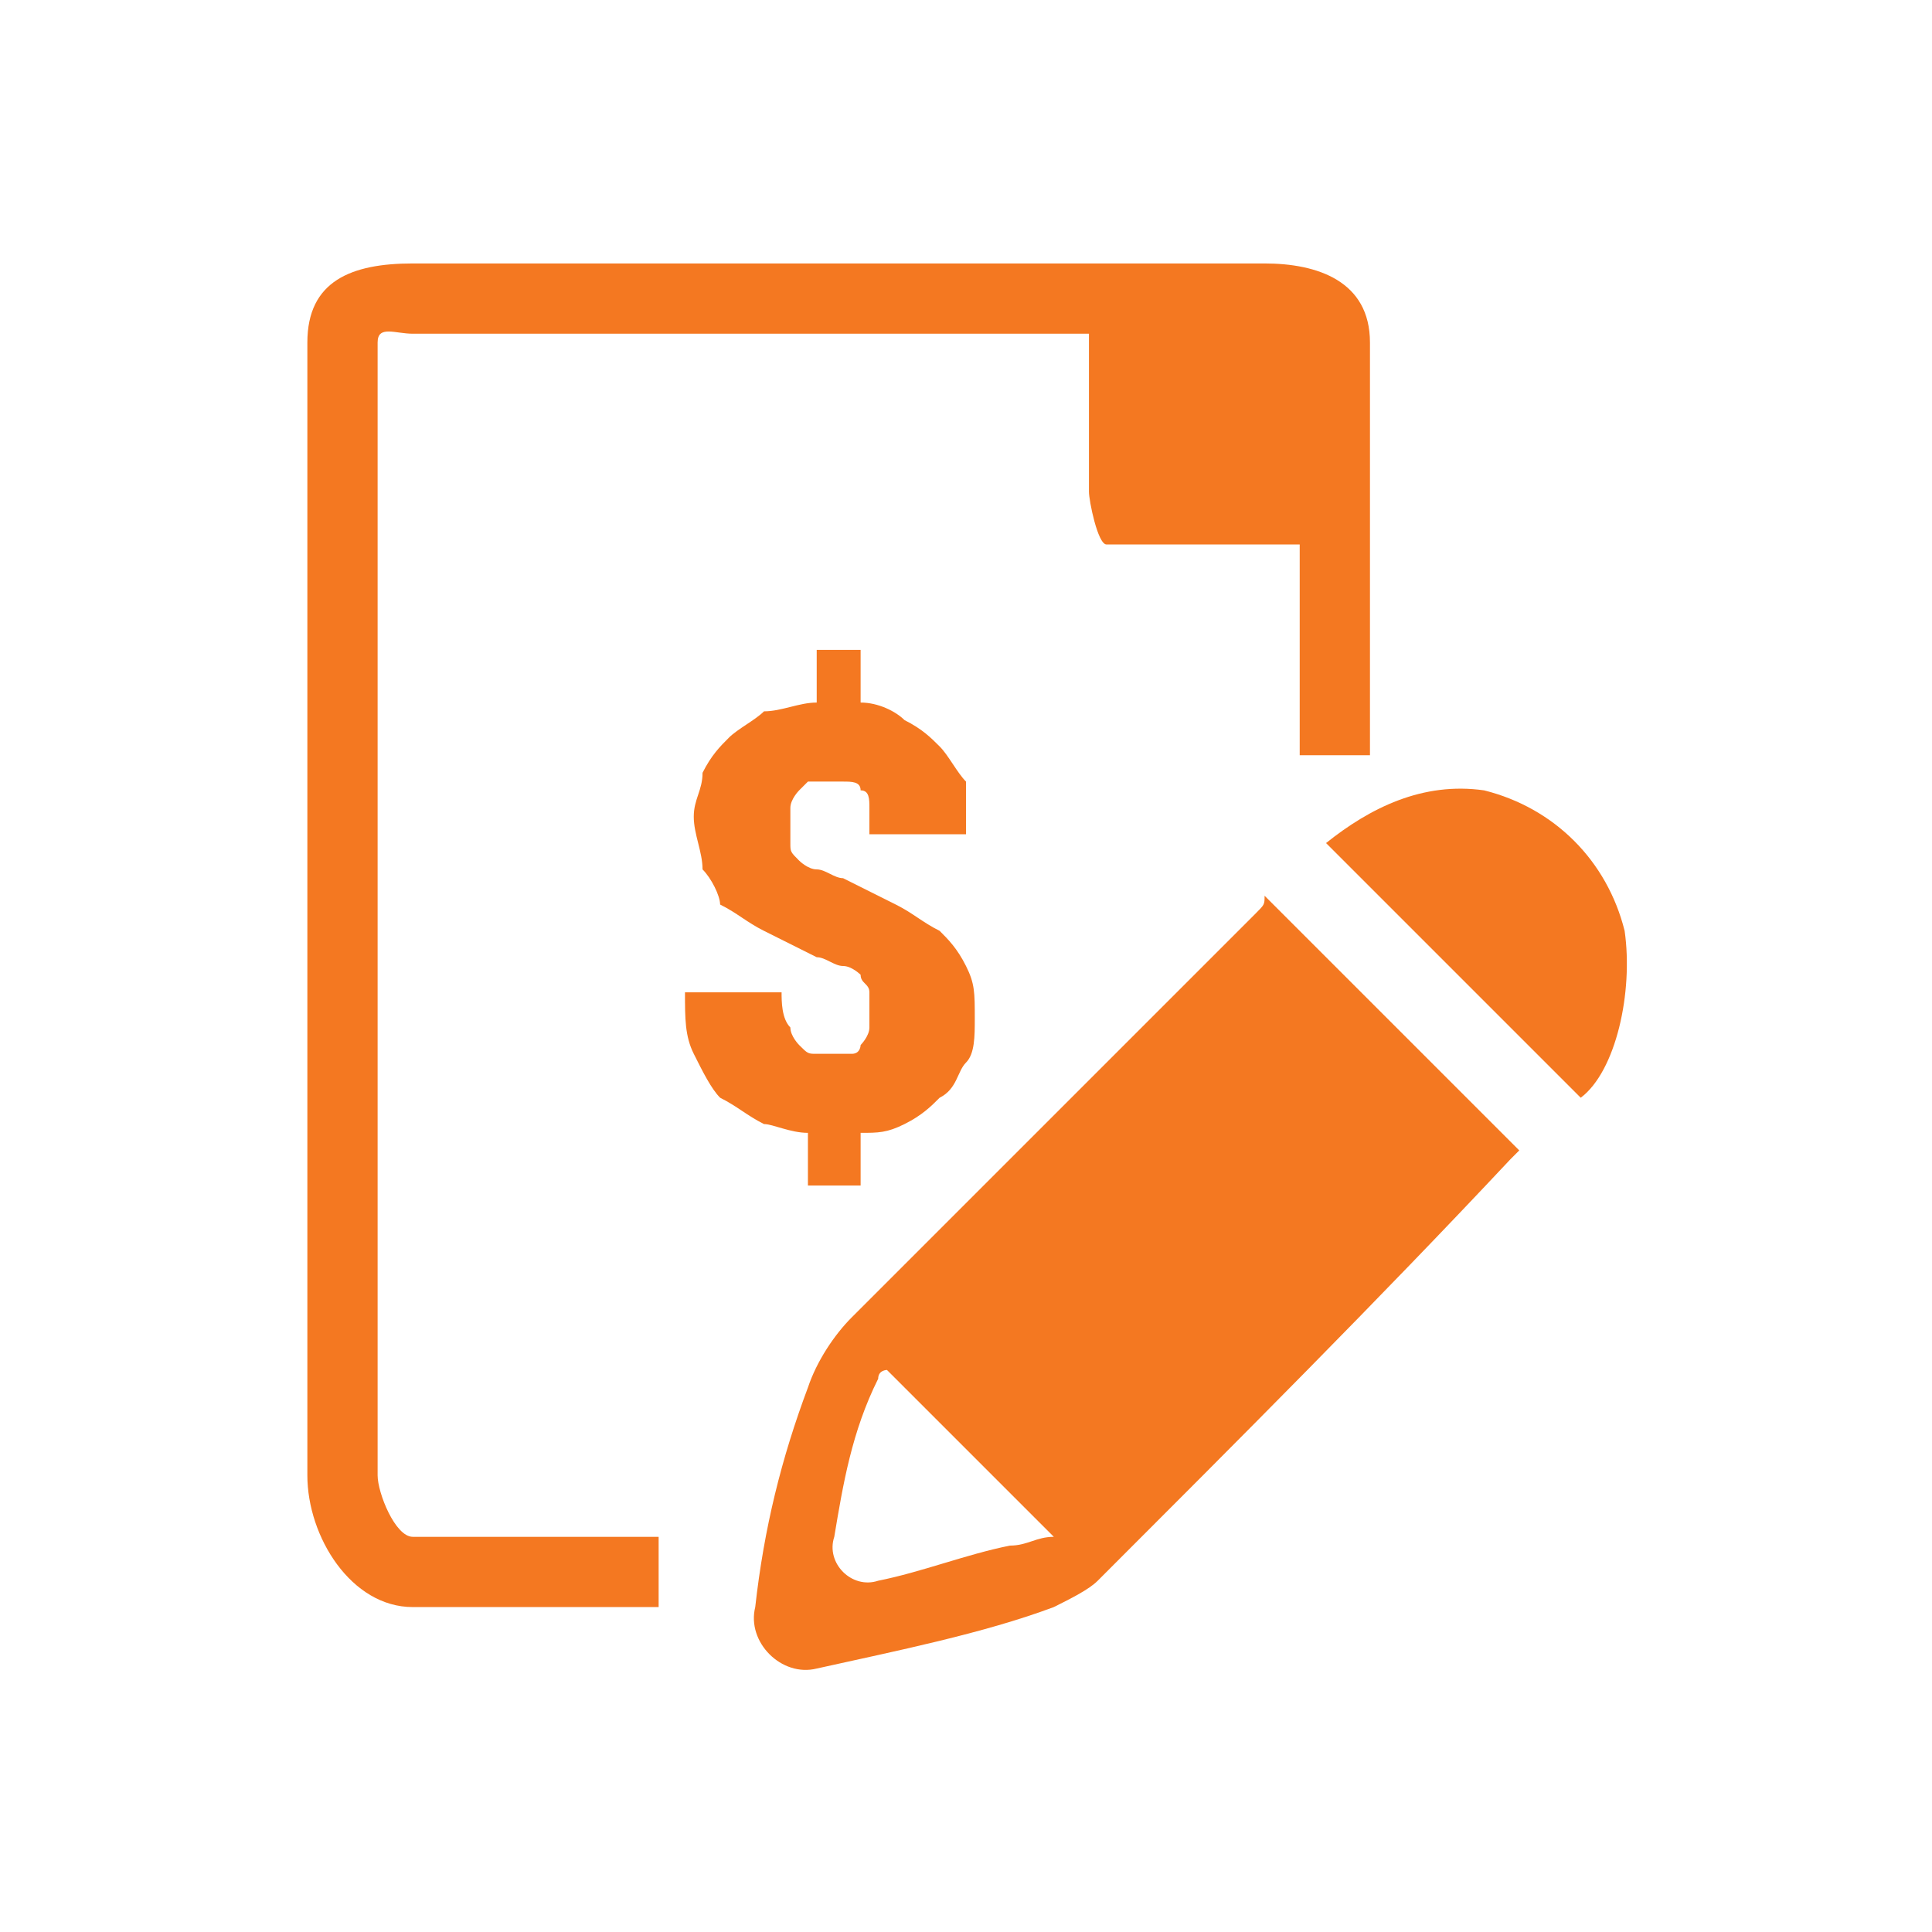<?xml version="1.0" encoding="utf-8"?>
<!-- Generator: Adobe Illustrator 18.1.1, SVG Export Plug-In . SVG Version: 6.00 Build 0)  -->
<svg version="1.1" id="Icons" xmlns="http://www.w3.org/2000/svg" xmlns:xlink="http://www.w3.org/1999/xlink" x="0px" y="0px"
	 viewBox="0 0 22 22" enable-background="new 0 0 22 22" xml:space="preserve">
<g>
	<g>
		<g>
			<g>
				<g>
					<path fill="#F47821" d="M9.9,11.5c0-0.1,0-0.2,0-0.2c0-0.1-0.1-0.1-0.1-0.2c0,0-0.1-0.1-0.2-0.1c-0.1,0-0.2-0.1-0.3-0.1
						c-0.2-0.1-0.4-0.2-0.6-0.3c-0.2-0.1-0.3-0.2-0.5-0.3C8.2,10.2,8.1,10,8,9.9C8,9.7,7.9,9.5,7.9,9.3C7.9,9.1,8,9,8,8.8
						c0.1-0.2,0.2-0.3,0.3-0.4c0.1-0.1,0.3-0.2,0.4-0.3C8.9,8.1,9.1,8,9.3,8V7.4h0.5V8c0.2,0,0.4,0.1,0.5,0.2
						c0.2,0.1,0.3,0.2,0.4,0.3c0.1,0.1,0.2,0.3,0.3,0.4C11,9.1,11,9.3,11,9.5H9.9c0-0.1,0-0.2,0-0.3C9.9,9.1,9.9,9,9.8,9
						c0-0.1-0.1-0.1-0.2-0.1c-0.1,0-0.1,0-0.2,0c-0.1,0-0.1,0-0.2,0C9.2,8.9,9.2,8.9,9.1,9c0,0-0.1,0.1-0.1,0.2c0,0.1,0,0.1,0,0.2
						c0,0.1,0,0.1,0,0.2c0,0.1,0,0.1,0.1,0.2c0,0,0.1,0.1,0.2,0.1c0.1,0,0.2,0.1,0.3,0.1c0.2,0.1,0.4,0.2,0.6,0.3
						c0.2,0.1,0.3,0.2,0.5,0.3c0.1,0.1,0.2,0.2,0.3,0.4c0.1,0.2,0.1,0.3,0.1,0.6c0,0.2,0,0.4-0.1,0.5c-0.1,0.1-0.1,0.3-0.3,0.4
						c-0.1,0.1-0.2,0.2-0.4,0.3c-0.2,0.1-0.3,0.1-0.5,0.1v0.6H9.2v-0.6c-0.2,0-0.4-0.1-0.5-0.1c-0.2-0.1-0.3-0.2-0.5-0.3
						c-0.1-0.1-0.2-0.3-0.3-0.5c-0.1-0.2-0.1-0.4-0.1-0.7h1.1c0,0.1,0,0.3,0.1,0.4c0,0.1,0.1,0.2,0.1,0.2c0.1,0.1,0.1,0.1,0.2,0.1
						s0.2,0,0.2,0s0.2,0,0.2,0c0.1,0,0.1-0.1,0.1-0.1c0,0,0.1-0.1,0.1-0.2C9.9,11.6,9.9,11.6,9.9,11.5z"/>
				</g>
			</g>
		</g>
	</g>
	<g>
		<path fill-rule="evenodd" clip-rule="evenodd" fill="#F47821" d="M4.3,16.8V3.9c0-0.2,0.2-0.1,0.4-0.1h7.7v1.8
			c0,0.1,0.1,0.6,0.2,0.6h2.2v2.4h0.8V3.9C15.6,3.2,15,3,14.4,3H4.7C4,3,3.5,3.2,3.5,3.9v12.9c0,0.7,0.5,1.5,1.2,1.5h2.8v-0.8H4.7
			C4.5,17.5,4.3,17,4.3,16.8z"/>
		<path fill-rule="evenodd" clip-rule="evenodd" fill="#F47821" d="M18.5,10.6c-0.2-0.8-0.8-1.4-1.6-1.6c-0.7-0.1-1.3,0.2-1.8,0.6
			c1,1,1.9,1.9,2.9,2.9C18.4,12.2,18.6,11.3,18.5,10.6z"/>
		<path fill-rule="evenodd" clip-rule="evenodd" fill="#F47821" d="M14.3,10.4c-1.5,1.5-3.1,3.1-4.6,4.6c-0.2,0.2-0.4,0.5-0.5,0.8
			c-0.3,0.8-0.5,1.6-0.6,2.5c-0.1,0.4,0.3,0.8,0.7,0.7c0.9-0.2,1.9-0.4,2.7-0.7c0.2-0.1,0.4-0.2,0.5-0.3c1.6-1.6,3.2-3.2,4.7-4.8
			c0,0,0.1-0.1,0.1-0.1c-0.9-0.9-1.9-1.9-2.9-2.9C14.4,10.3,14.4,10.3,14.3,10.4z M11.5,17.6c-0.5,0.1-1,0.3-1.5,0.4
			c-0.3,0.1-0.6-0.2-0.5-0.5c0.1-0.6,0.2-1.2,0.5-1.8c0-0.1,0.1-0.1,0.1-0.1c0.6,0.6,1.2,1.2,1.9,1.9C11.8,17.5,11.7,17.6,11.5,17.6
			z"/>
	</g>
</g>
</svg>
